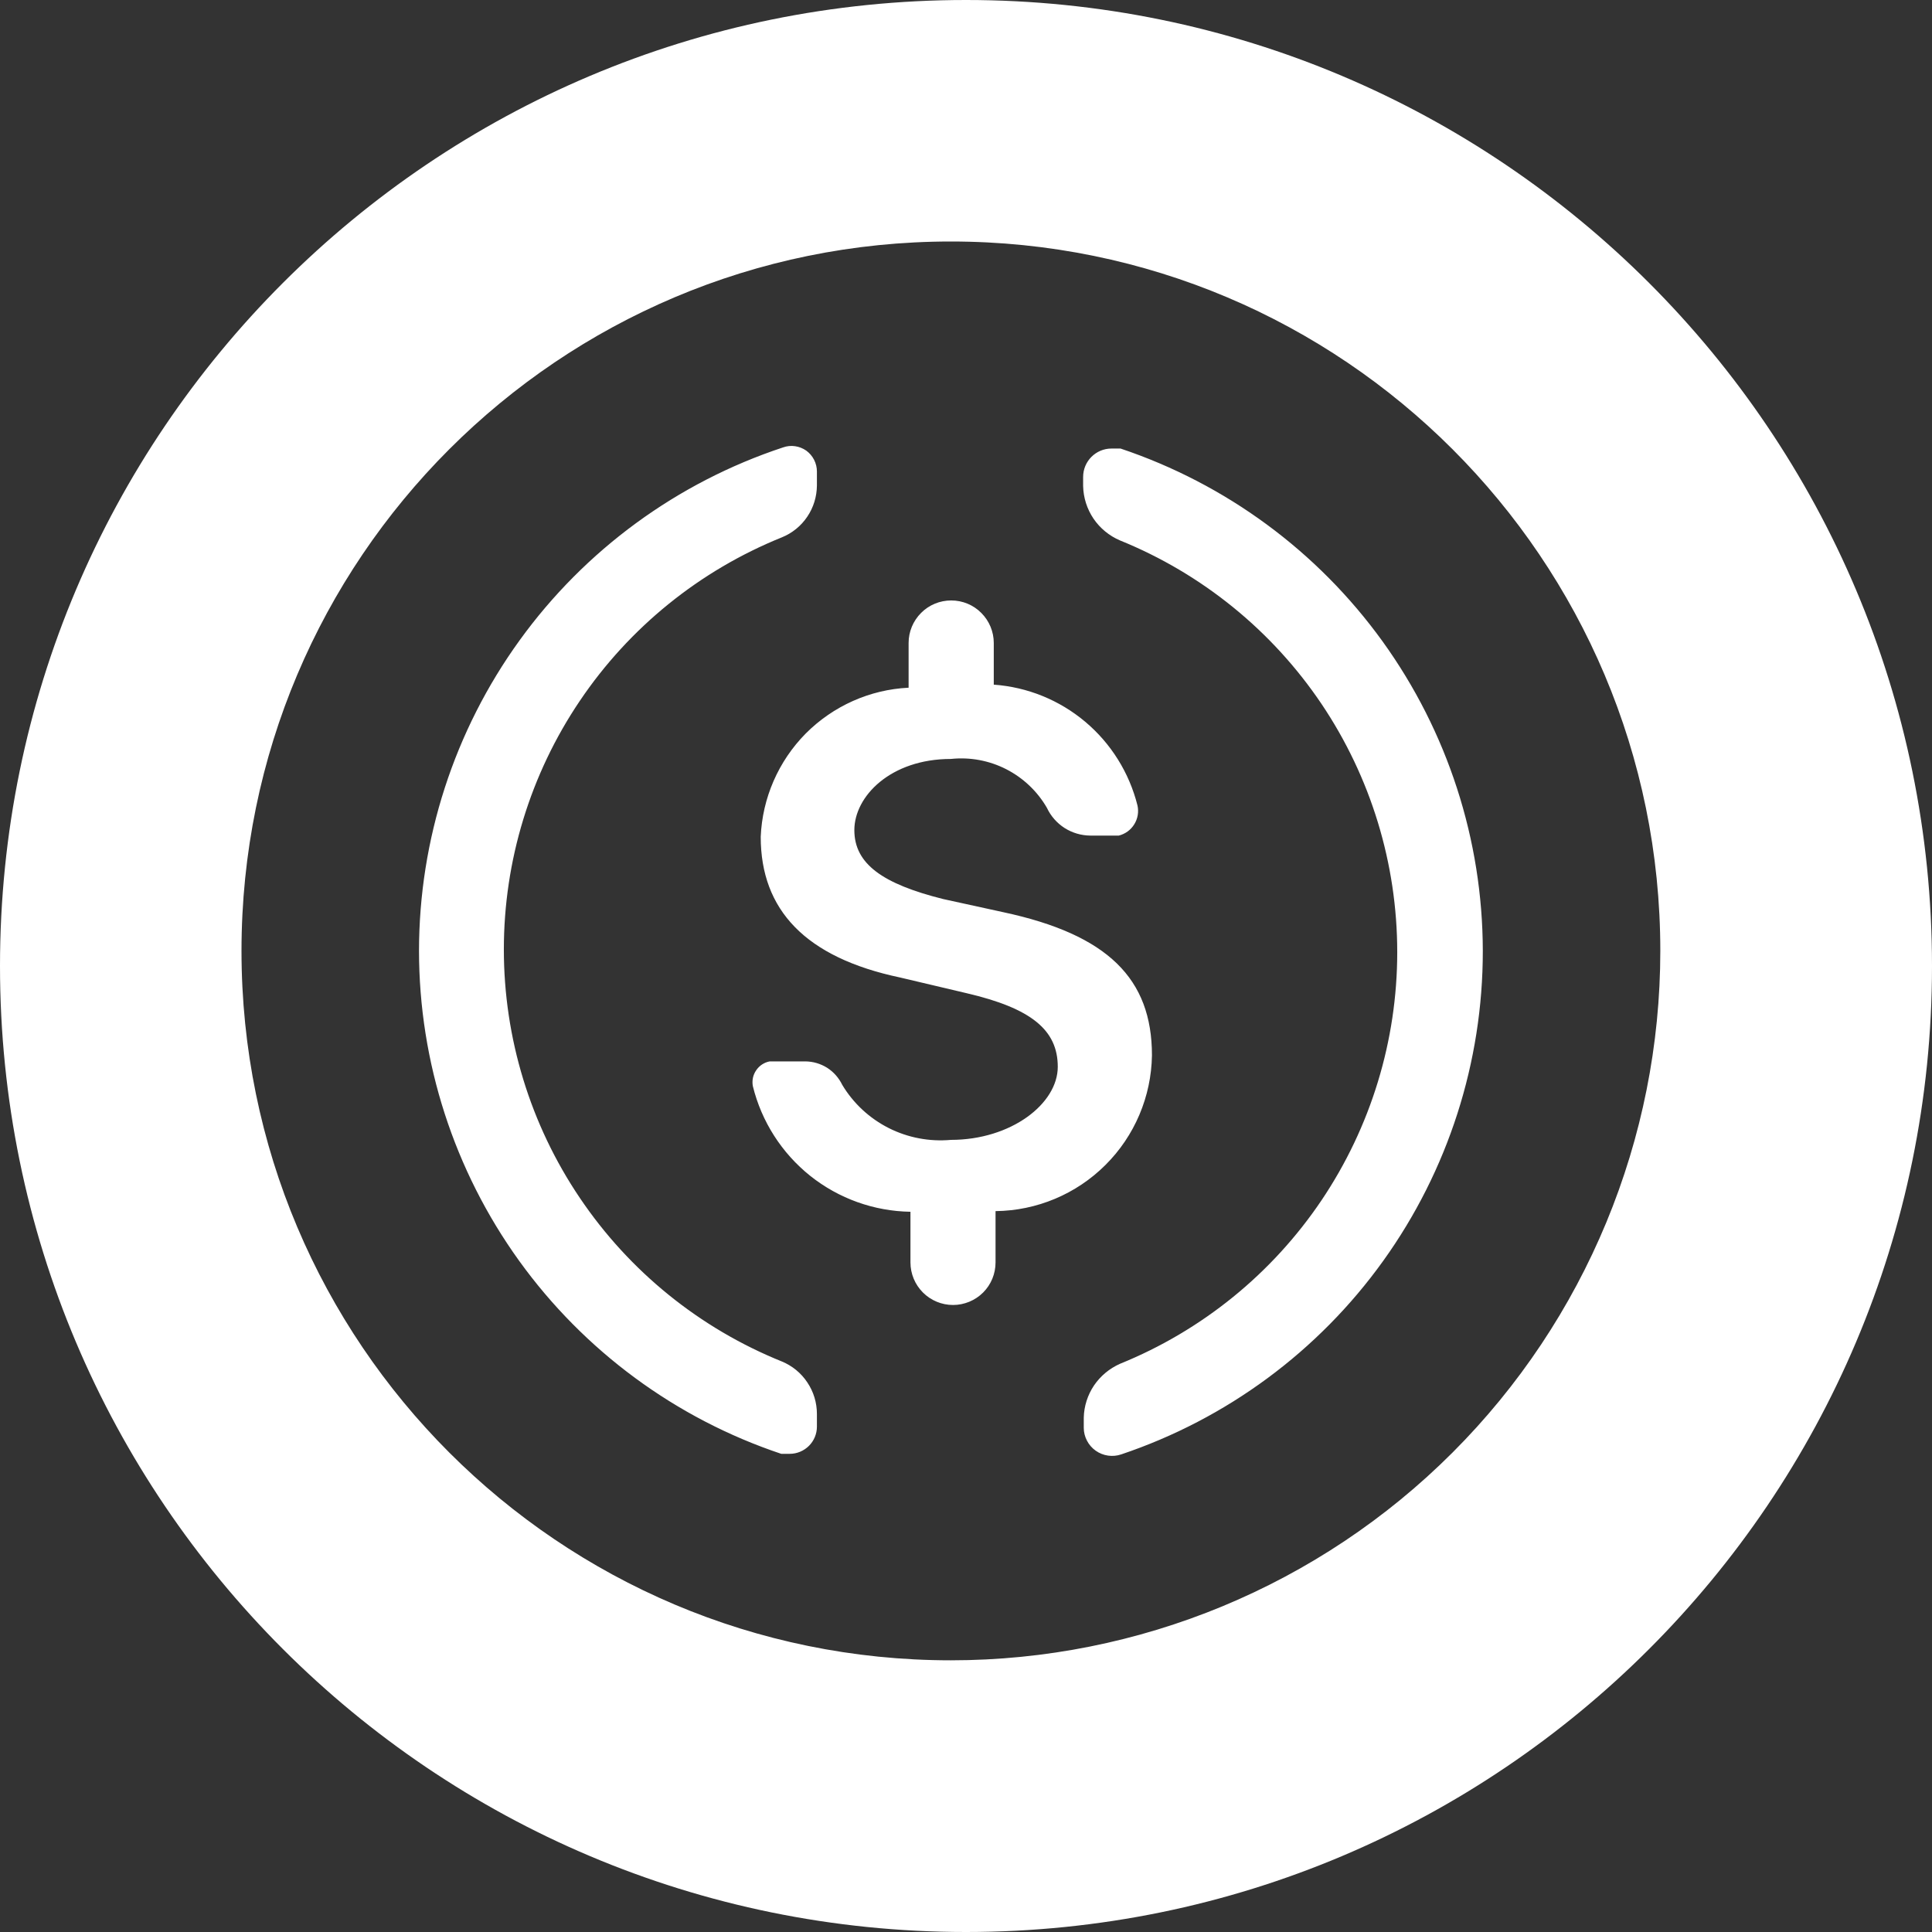 <svg width="24" height="24" viewBox="0 0 24 24" fill="none" xmlns="http://www.w3.org/2000/svg">
<rect x="0" y="0" width="24" height="24" fill="#333333" stroke="none"/>
<path d="M12 24C5.372 24 0 18.628 0 12C0 5.372 5.372 0 12 0C18.628 0 24 5.372 24 12C24 18.628 18.628 24 12 24ZM11.812 20.625C14.15 20.625 16.391 19.697 18.044 18.044C19.697 16.391 20.625 14.15 20.625 11.812C20.625 6.945 16.68 3 11.812 3C6.945 3 3 6.945 3 11.812C3 16.68 6.945 20.625 11.812 20.625ZM11.287 8.543V7.987C11.287 7.847 11.343 7.713 11.442 7.614C11.541 7.514 11.676 7.459 11.816 7.459C11.957 7.459 12.091 7.514 12.19 7.614C12.289 7.713 12.345 7.847 12.345 7.987V8.505C12.763 8.535 13.16 8.696 13.481 8.966C13.801 9.235 14.028 9.599 14.13 10.005C14.148 10.085 14.134 10.17 14.09 10.24C14.047 10.31 13.978 10.36 13.898 10.38H13.545C13.432 10.379 13.321 10.347 13.225 10.286C13.13 10.225 13.053 10.138 13.005 10.035C12.886 9.829 12.71 9.663 12.499 9.555C12.287 9.447 12.049 9.403 11.812 9.428C11.062 9.428 10.613 9.893 10.613 10.312C10.613 10.732 10.965 10.98 11.715 11.168L12.465 11.332C13.762 11.61 14.31 12.158 14.31 13.11C14.302 13.622 14.095 14.111 13.732 14.472C13.369 14.834 12.88 15.039 12.367 15.045V15.682C12.367 15.823 12.312 15.957 12.213 16.056C12.114 16.155 11.979 16.211 11.839 16.211C11.698 16.211 11.564 16.155 11.465 16.056C11.366 15.957 11.31 15.823 11.31 15.682V15.053C10.857 15.046 10.419 14.889 10.065 14.607C9.711 14.324 9.46 13.932 9.352 13.492C9.346 13.459 9.346 13.424 9.353 13.39C9.36 13.356 9.374 13.324 9.394 13.295C9.413 13.267 9.438 13.242 9.467 13.223C9.496 13.204 9.528 13.191 9.562 13.185H10.005C10.101 13.186 10.195 13.214 10.276 13.265C10.357 13.317 10.421 13.391 10.463 13.477C10.601 13.707 10.801 13.892 11.04 14.013C11.278 14.133 11.546 14.184 11.812 14.16C12.562 14.16 13.14 13.71 13.14 13.252C13.14 12.795 12.81 12.525 12.008 12.338L11.182 12.143C10.005 11.895 9.45 11.303 9.45 10.395C9.47 9.913 9.67 9.455 10.009 9.112C10.35 8.77 10.805 8.566 11.287 8.543ZM5.205 11.812C5.206 10.427 5.643 9.077 6.455 7.954C7.267 6.831 8.412 5.993 9.727 5.558C9.775 5.541 9.826 5.535 9.877 5.543C9.927 5.55 9.974 5.569 10.016 5.598C10.057 5.628 10.09 5.667 10.113 5.712C10.136 5.757 10.148 5.807 10.148 5.857V6.03C10.147 6.169 10.106 6.304 10.028 6.419C9.951 6.534 9.841 6.623 9.713 6.675C8.692 7.087 7.818 7.794 7.203 8.706C6.587 9.618 6.259 10.694 6.259 11.794C6.259 12.894 6.587 13.969 7.203 14.881C7.818 15.793 8.692 16.501 9.713 16.913C9.841 16.966 9.952 17.056 10.029 17.173C10.107 17.289 10.148 17.425 10.148 17.565V17.723C10.148 17.812 10.112 17.898 10.049 17.961C9.985 18.024 9.9 18.06 9.81 18.06H9.705C8.395 17.622 7.256 16.782 6.448 15.661C5.641 14.54 5.206 13.194 5.205 11.812ZM18.42 11.812C18.421 13.194 17.988 14.542 17.182 15.664C16.376 16.787 15.237 17.627 13.928 18.067C13.875 18.085 13.819 18.09 13.764 18.082C13.709 18.074 13.656 18.053 13.611 18.021C13.566 17.989 13.528 17.946 13.503 17.897C13.477 17.848 13.463 17.793 13.463 17.738V17.61C13.466 17.468 13.511 17.329 13.59 17.211C13.67 17.093 13.782 17 13.912 16.942C14.931 16.529 15.802 15.822 16.416 14.911C17.029 14 17.357 12.926 17.357 11.828C17.357 10.729 17.029 9.655 16.416 8.744C15.802 7.833 14.931 7.126 13.912 6.713C13.779 6.656 13.665 6.562 13.584 6.443C13.503 6.323 13.458 6.182 13.455 6.037V5.925C13.455 5.73 13.613 5.572 13.807 5.572H13.92C15.229 6.011 16.367 6.848 17.175 7.968C17.982 9.088 18.418 10.432 18.42 11.812Z" fill="white"/>
</svg>
